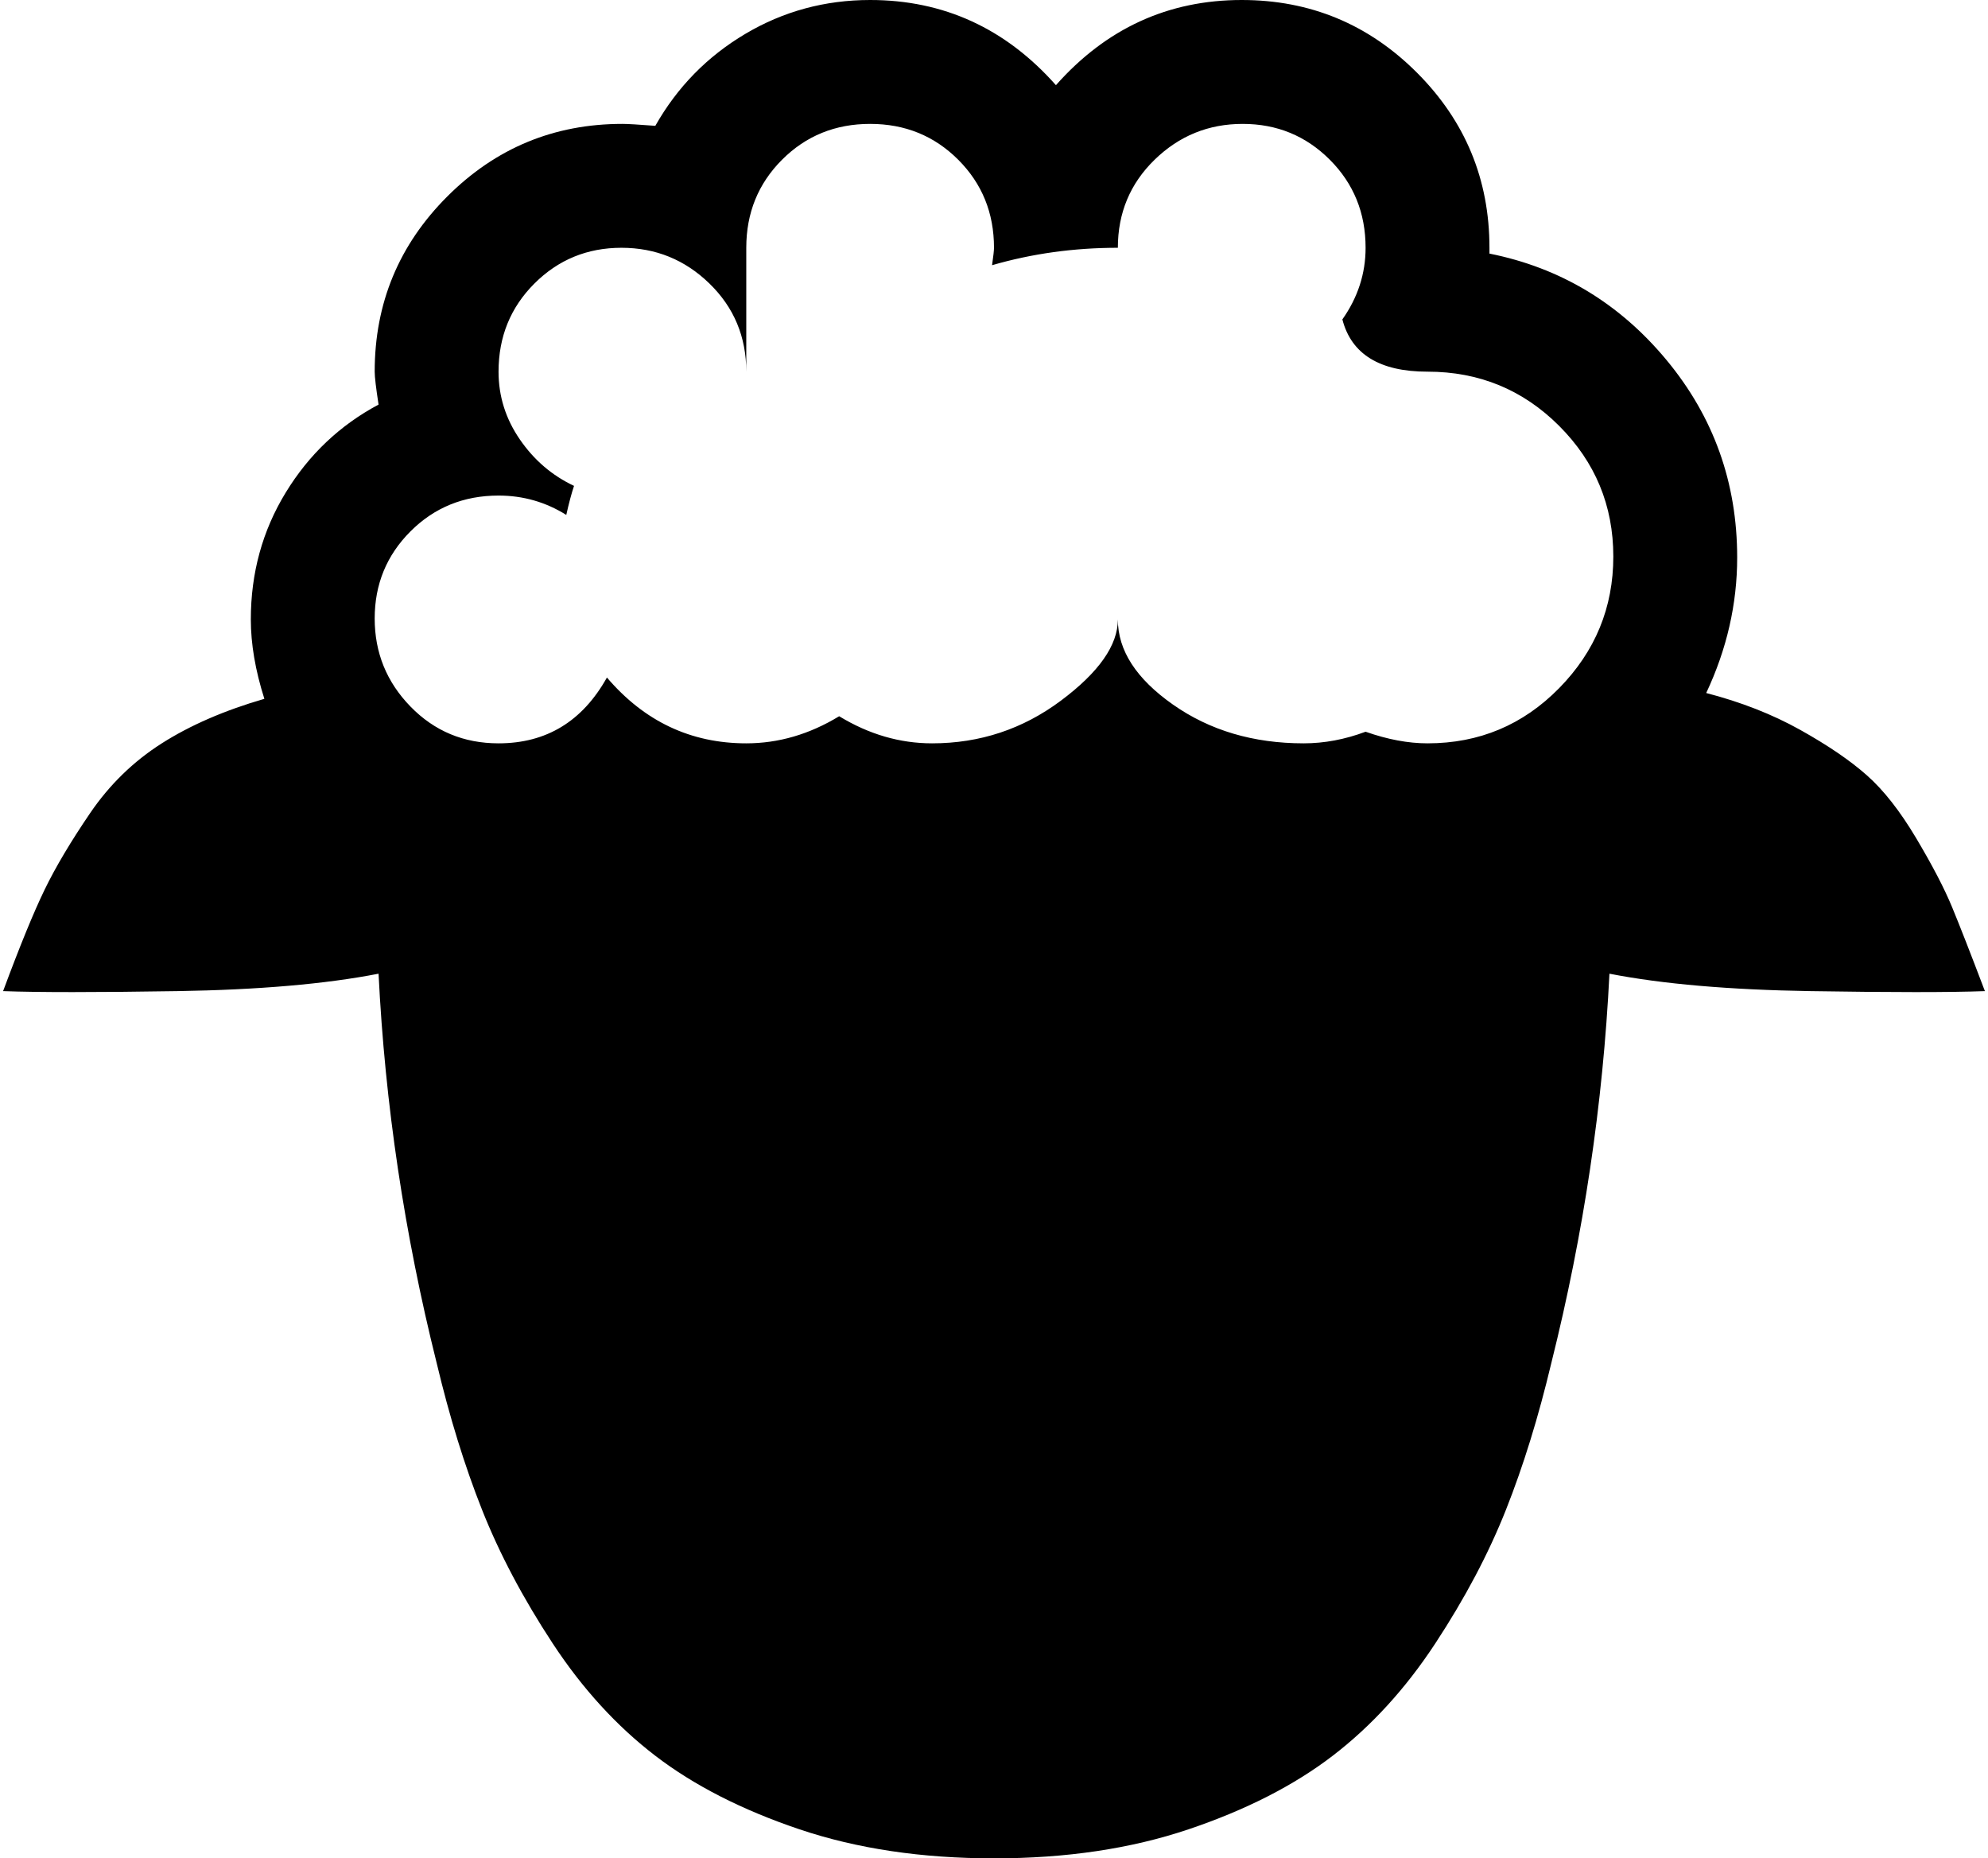 <svg xmlns="http://www.w3.org/2000/svg" width="1.07em" height="1em" viewBox="0 0 1024 960"><path fill="currentColor" d="M1024 512q-27 1-90 0t-104-9q-5 101-30 201q-10 42-23.5 76T740 849t-53 58t-74.5 38T512 960t-100.5-15t-74.5-38t-53-58t-36.5-69t-23.5-76q-25-100-30-201q-41 8-104 9t-90 0q13-35 21.5-52.5T45 420t37-36t53-23q-7-22-7-41q0-36 18-65.5t48-45.5q-2-13-2-17q0-53 37.5-90.5T320 64q4 0 17 1q17-30 46.5-47.5T448 0q57 0 96 44q39-44 96-44q53 0 90.5 37.5T768 128v3q55 11 91.5 55T896 288q0 36-16 70q27 7 48.5 19t34.5 23.5t25.5 32.5t18.5 35.5t17 43.5M736 192q-37 0-44-27q12-17 12-37q0-27-18.5-45.5t-45-18.5T595 82.5T576 128q-34 0-65 9q1-7 1-9q0-27-18.5-45.5T448 64t-45.5 18.5T384 128v64q0-27-19-45.5T319.5 128t-45 18.5T256 192q0 19 11 35t28 24q-2 6-4 15q-16-10-35-10q-27 0-45.5 18.5t-18.5 45t18.5 45.5t45.5 19q37 0 56-34q29 34 72 34q25 0 48-14q23 14 48 14q37 0 66.5-22t29.5-42q0 24 28.5 44t67.5 20q16 0 32-6q17 6 32 6q40 0 68-28.5t28-68t-28-67.5t-68-28"/></svg>
